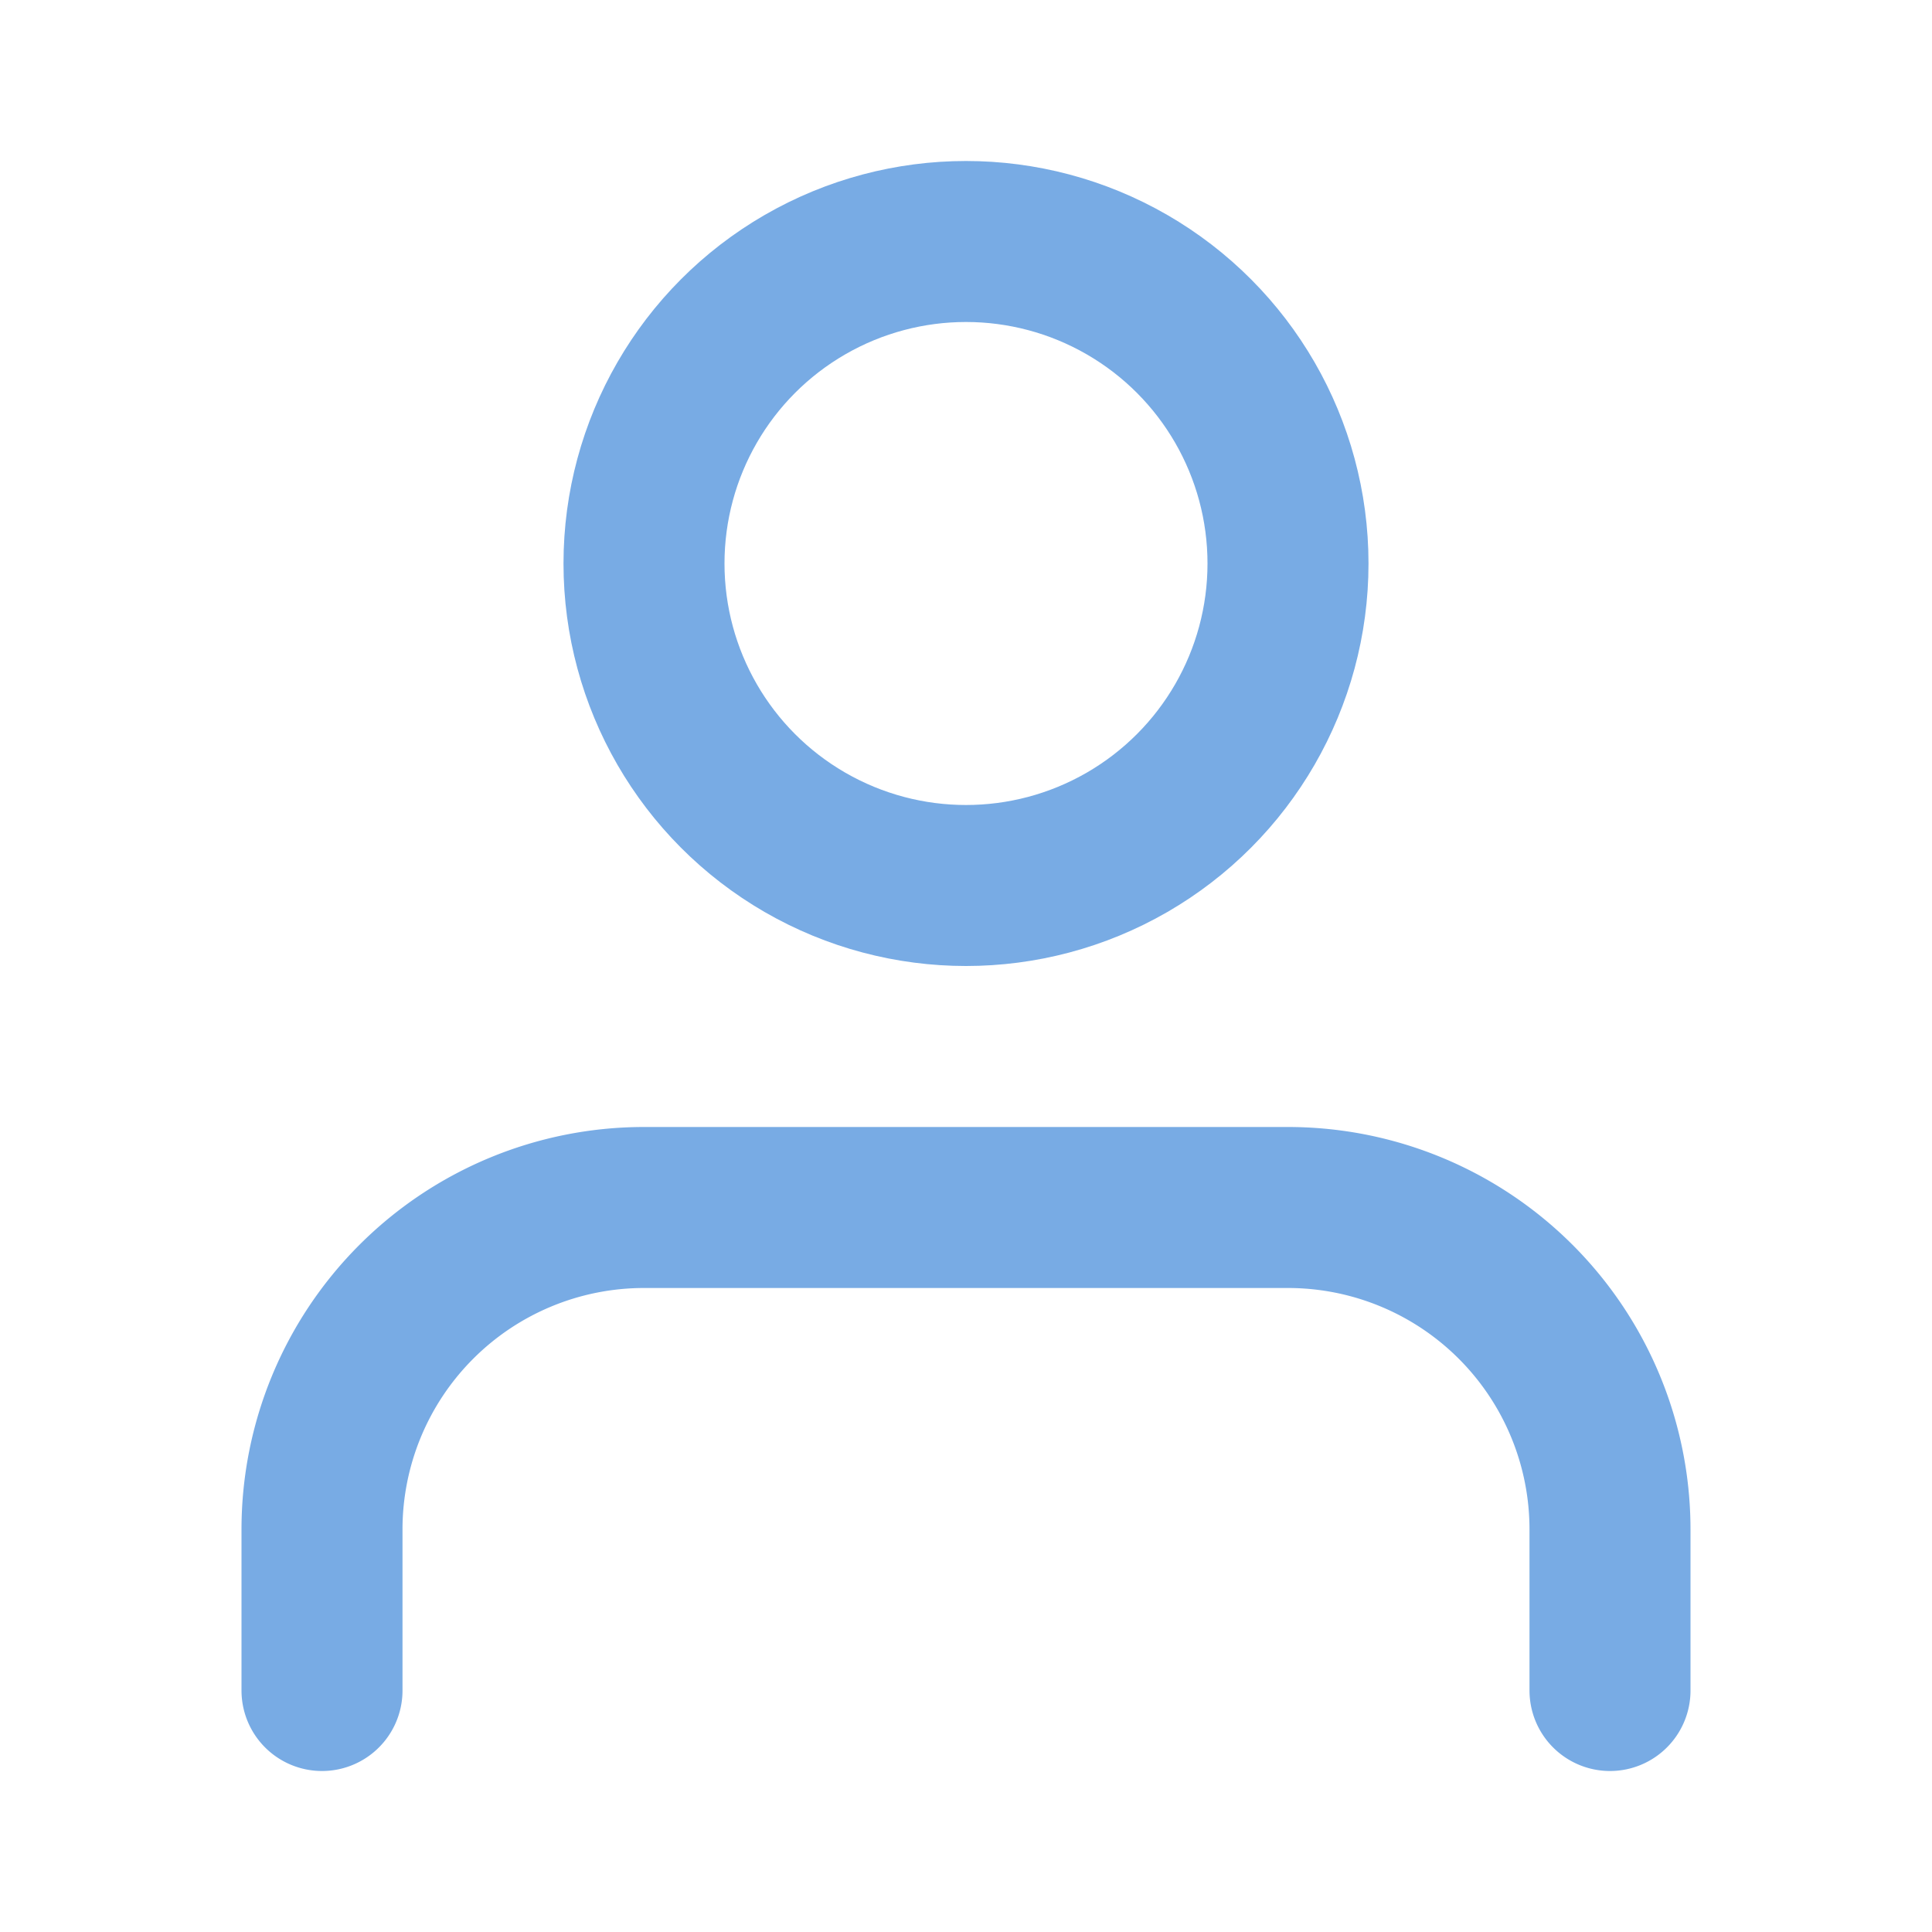 <svg xmlns="http://www.w3.org/2000/svg" width="52" height="52" viewBox="0 0 24 24" fill="none" stroke="#78ABE4" stroke-width="2" stroke-linecap="round" stroke-linejoin="round" class="feather feather-user"><path d="M20 21v-2a4 4 0 0 0-4-4H8a4 4 0 0 0-4 4v2"></path><circle cx="12" cy="7" r="4"></circle></svg>